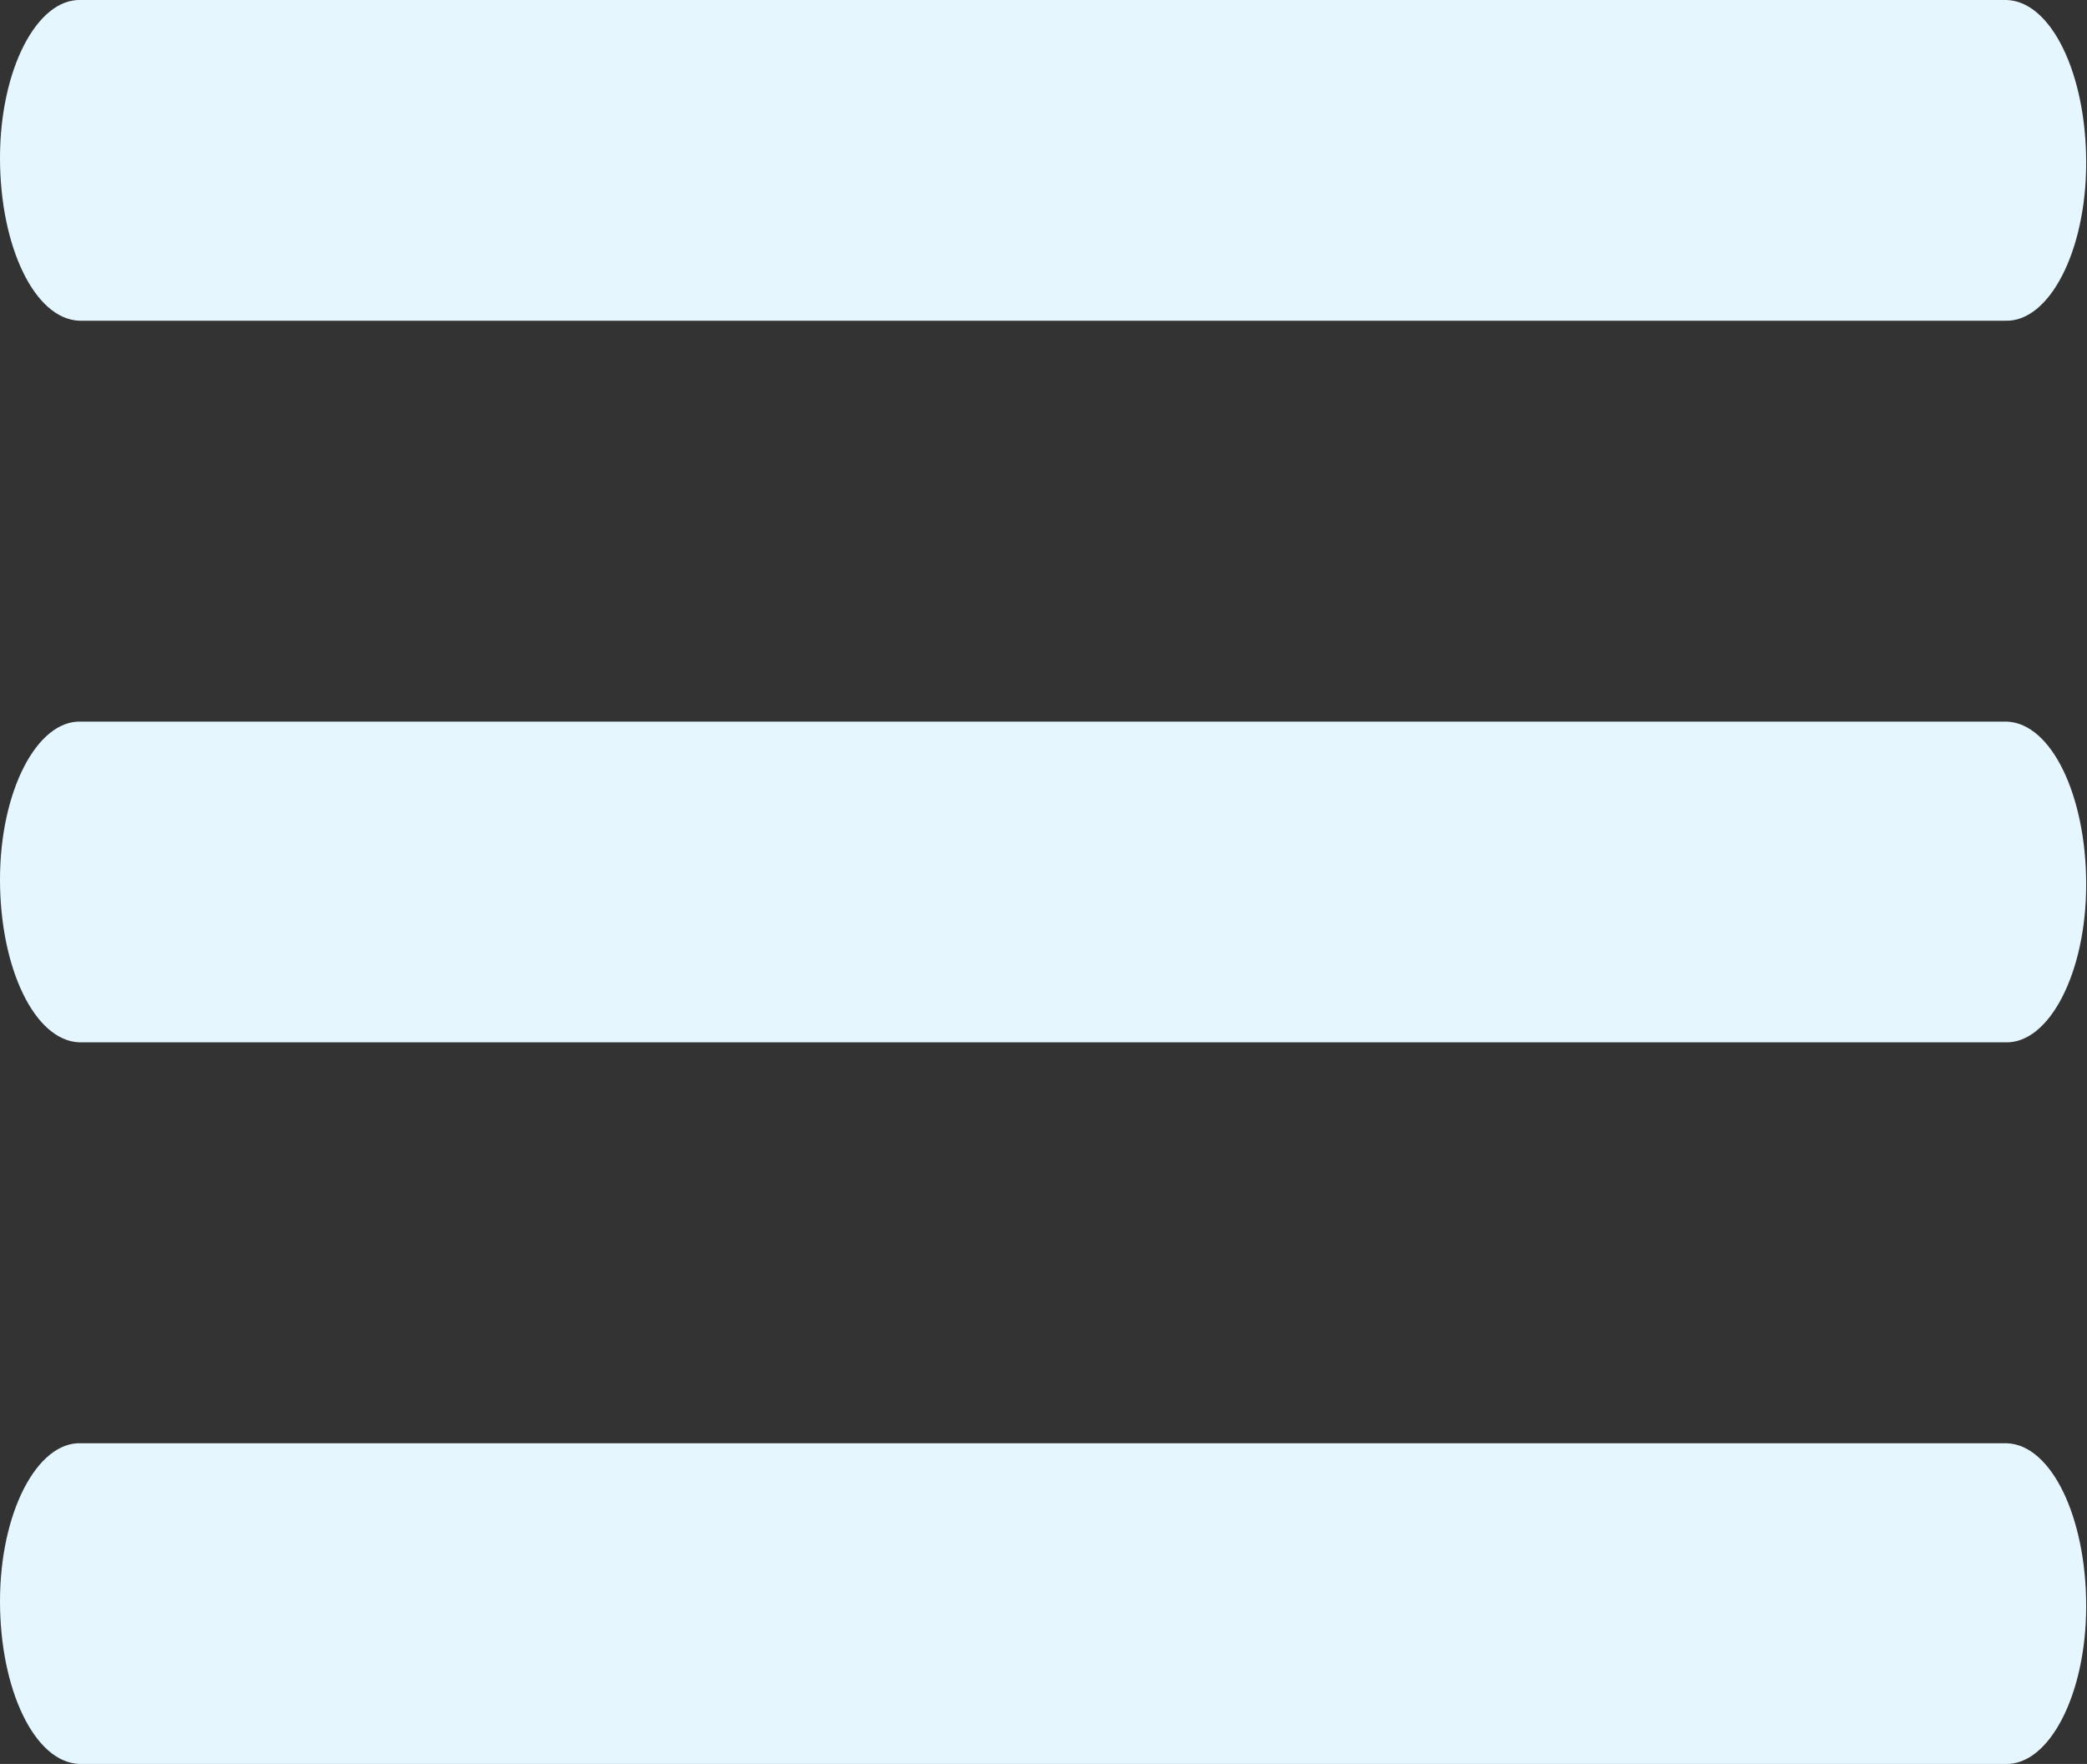<svg 
fill="#e5f6ff"
id="a" 
xmlns="http://www.w3.org/2000/svg" 
viewBox="0 0 26.03 22">
<rect x="0" y="0" width="26.03" height="22" fill="#333333" stroke="none"/>
<path d="M1.01,0C.46-.02,0,.87,0,1.97c0,1.1,.43,2.01,.99,2.03,0,0,.02,0,.03,0H25.01c.55,.02,1.01-.87,1.01-1.97,0-1.1-.43-2.01-.99-2.03,0,0-.02,0-.03,0H1.01Zm0,9C.46,8.98,0,9.87,0,10.97c0,1.1,.43,2.01,.99,2.03,0,0,.02,0,.03,0H25.01c.55,.02,1.01-.87,1.01-1.97,0-1.1-.43-2.01-.99-2.03,0,0-.02,0-.03,0H1.01Zm0,9C.46,17.98,0,18.87,0,19.97c0,1.1,.43,2.01,.99,2.03,0,0,.02,0,.03,0H25.01c.55,.02,1.01-.87,1.01-1.97s-.43-2.01-.99-2.03c0,0-.02,0-.03,0H1.01Z"/>
</svg>